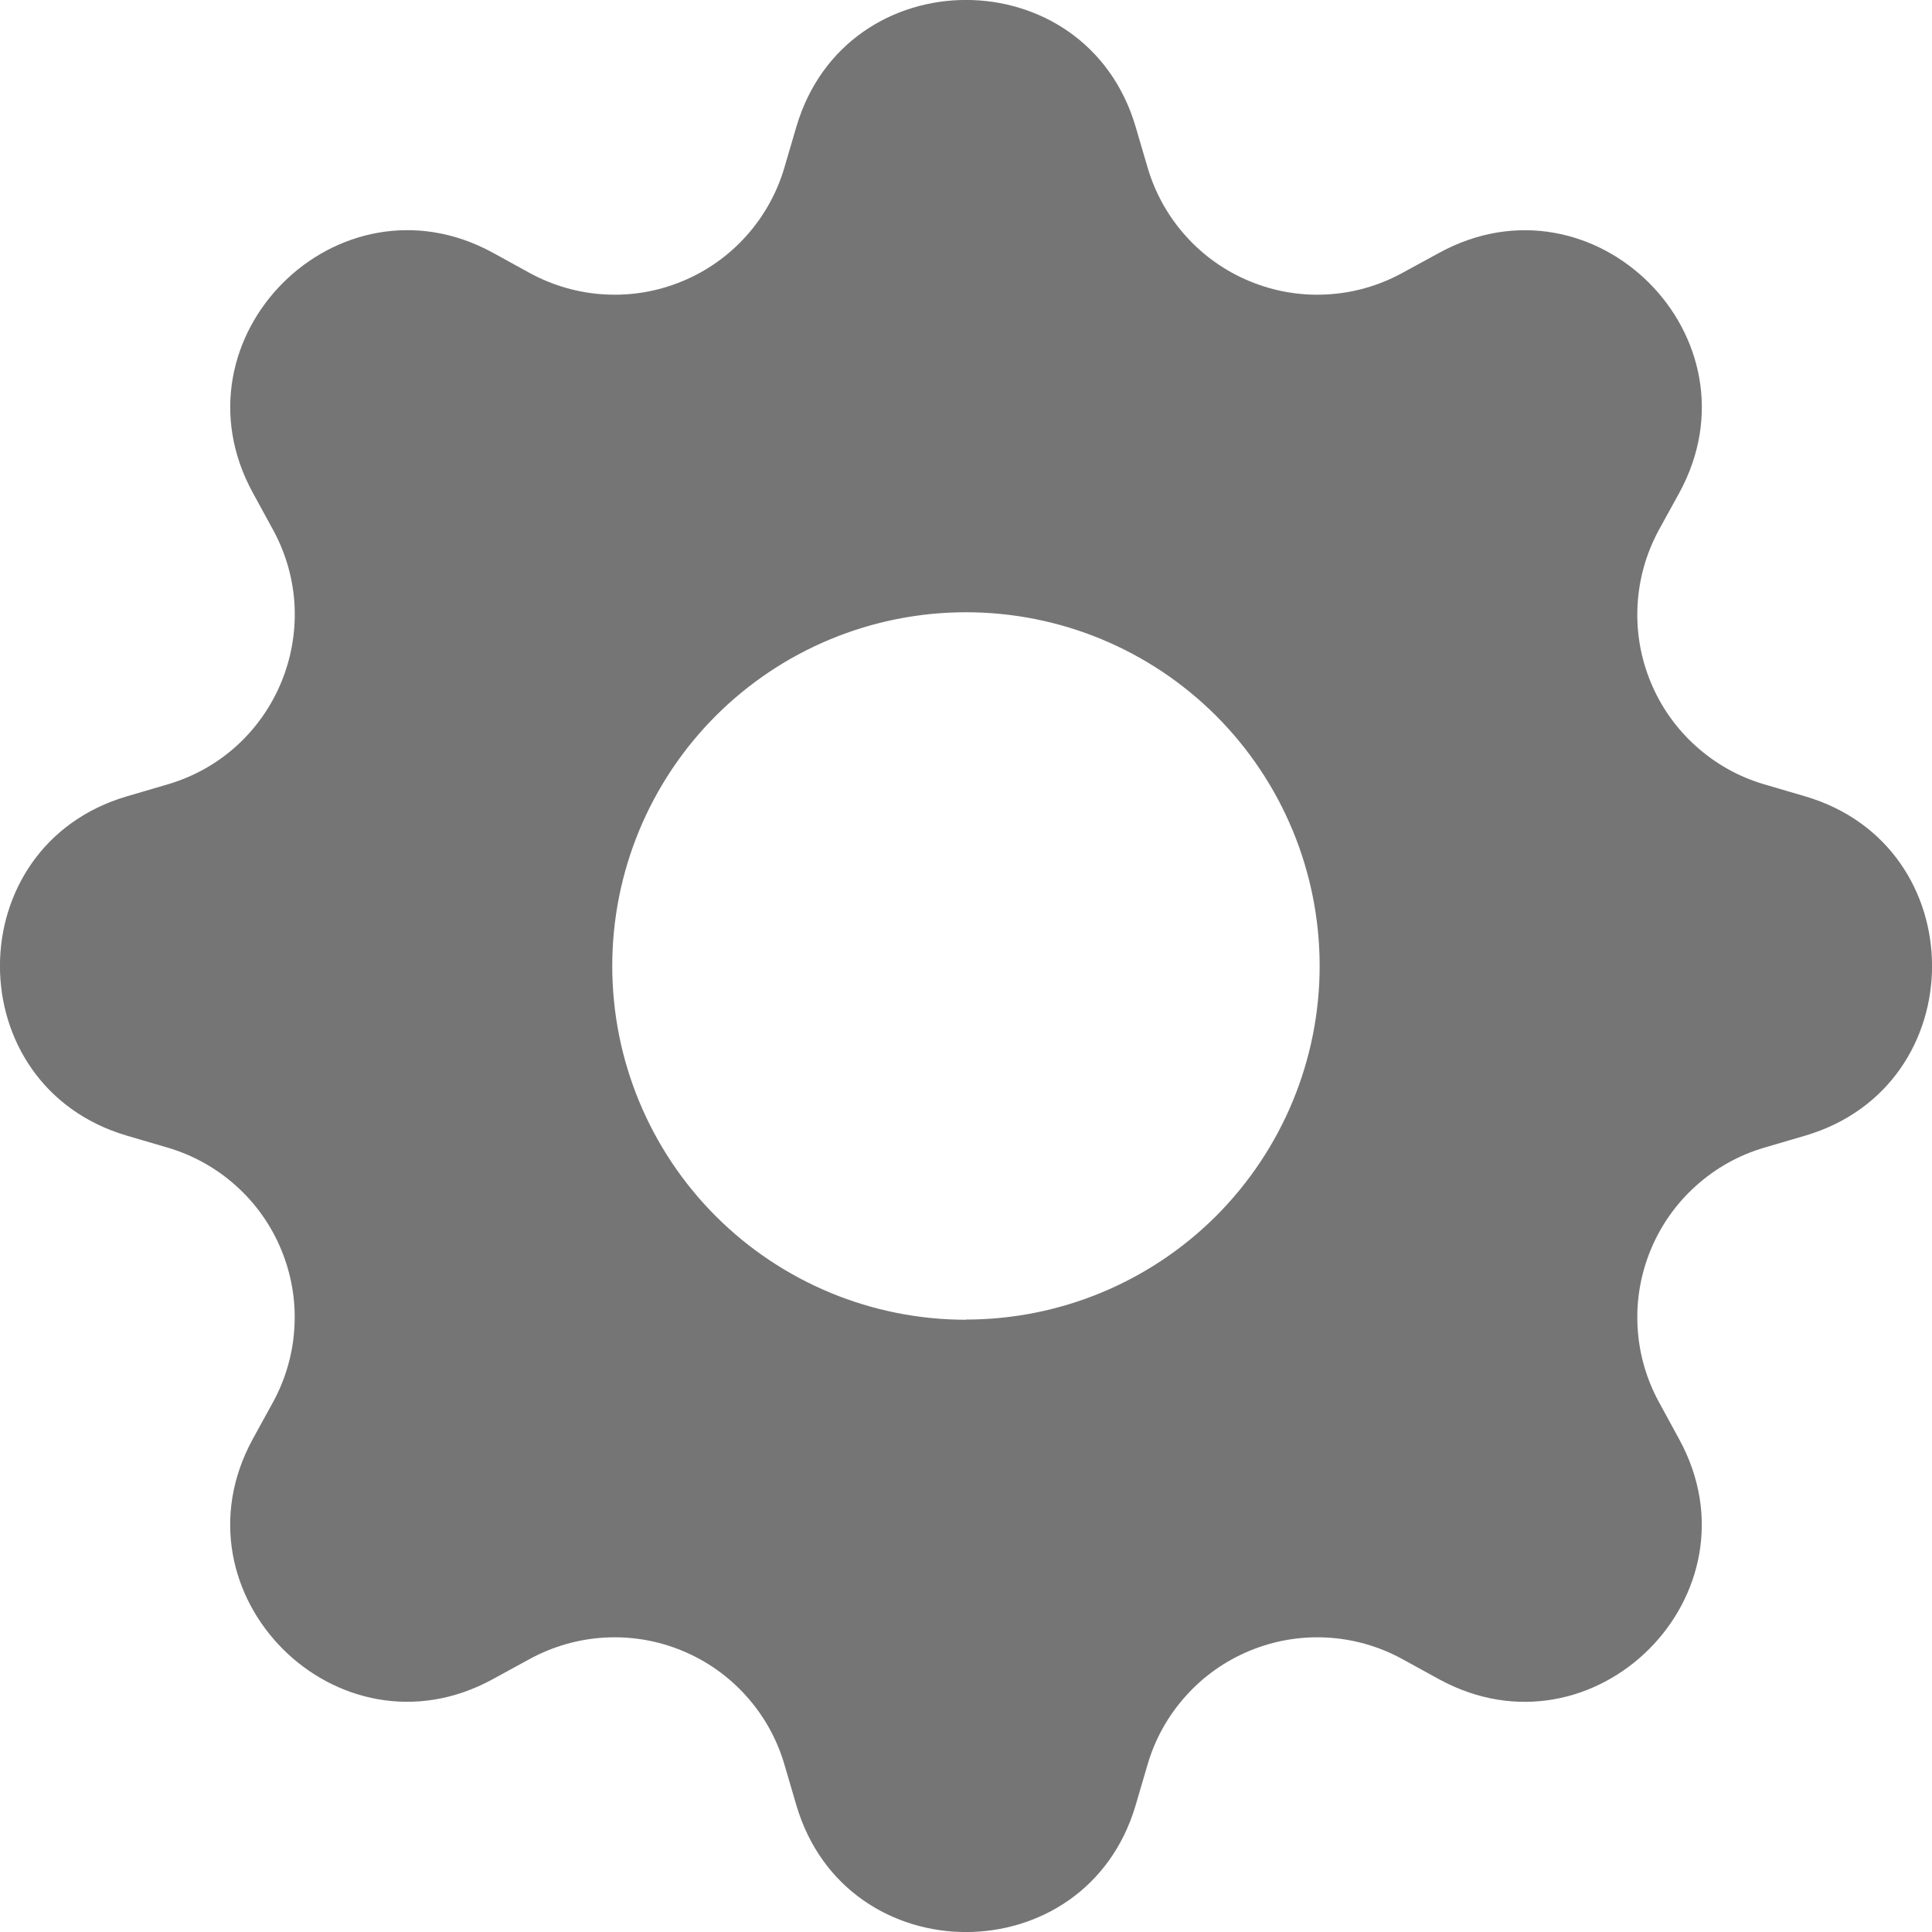 <svg width="20" height="20" viewBox="0 0 20 20" fill="none" xmlns="http://www.w3.org/2000/svg">
<path d="M11.756 1.312C11.24 -0.438 8.76 -0.438 8.244 1.312L8.119 1.738C8.042 1.999 7.907 2.241 7.724 2.444C7.542 2.647 7.316 2.807 7.064 2.911C6.811 3.016 6.539 3.063 6.266 3.048C5.993 3.034 5.727 2.958 5.487 2.828L5.1 2.615C3.496 1.742 1.742 3.496 2.616 5.099L2.828 5.487C3.385 6.513 2.856 7.789 1.738 8.119L1.312 8.244C-0.438 8.76 -0.438 11.24 1.312 11.756L1.738 11.881C1.999 11.958 2.241 12.093 2.444 12.276C2.647 12.458 2.807 12.684 2.911 12.936C3.016 13.189 3.063 13.461 3.048 13.734C3.034 14.007 2.958 14.273 2.828 14.512L2.615 14.9C1.742 16.504 3.496 18.258 5.099 17.384L5.487 17.172C5.727 17.042 5.993 16.966 6.266 16.952C6.539 16.937 6.811 16.984 7.064 17.089C7.316 17.193 7.542 17.353 7.724 17.556C7.907 17.759 8.042 18 8.119 18.262L8.244 18.688C8.76 20.438 11.24 20.438 11.756 18.688L11.881 18.262C11.958 18 12.093 17.759 12.276 17.556C12.458 17.353 12.684 17.193 12.936 17.089C13.189 16.984 13.461 16.937 13.734 16.952C14.007 16.966 14.273 17.042 14.512 17.172L14.9 17.385C16.504 18.258 18.258 16.504 17.384 14.901L17.172 14.512C17.042 14.273 16.966 14.007 16.952 13.734C16.937 13.461 16.984 13.189 17.089 12.936C17.193 12.684 17.353 12.458 17.556 12.276C17.759 12.093 18 11.958 18.262 11.881L18.688 11.756C20.438 11.24 20.438 8.76 18.688 8.244L18.262 8.119C18 8.042 17.759 7.907 17.556 7.724C17.353 7.542 17.193 7.316 17.089 7.064C16.984 6.811 16.937 6.539 16.952 6.266C16.966 5.993 17.042 5.727 17.172 5.487L17.385 5.1C18.258 3.496 16.504 1.742 14.901 2.616L14.512 2.828C14.273 2.958 14.007 3.034 13.734 3.048C13.461 3.063 13.189 3.016 12.936 2.911C12.684 2.807 12.458 2.647 12.276 2.444C12.093 2.241 11.958 1.999 11.881 1.738L11.756 1.312ZM10 13.662C9.029 13.662 8.097 13.277 7.41 12.59C6.723 11.903 6.338 10.971 6.338 10C6.338 9.029 6.723 8.097 7.41 7.41C8.097 6.723 9.029 6.338 10 6.338C10.971 6.338 11.902 6.723 12.589 7.41C13.275 8.096 13.661 9.028 13.661 9.999C13.661 10.97 13.275 11.901 12.589 12.588C11.902 13.274 10.971 13.66 10 13.66V13.662Z" fill="black" fill-opacity="0.54"/>
</svg>
